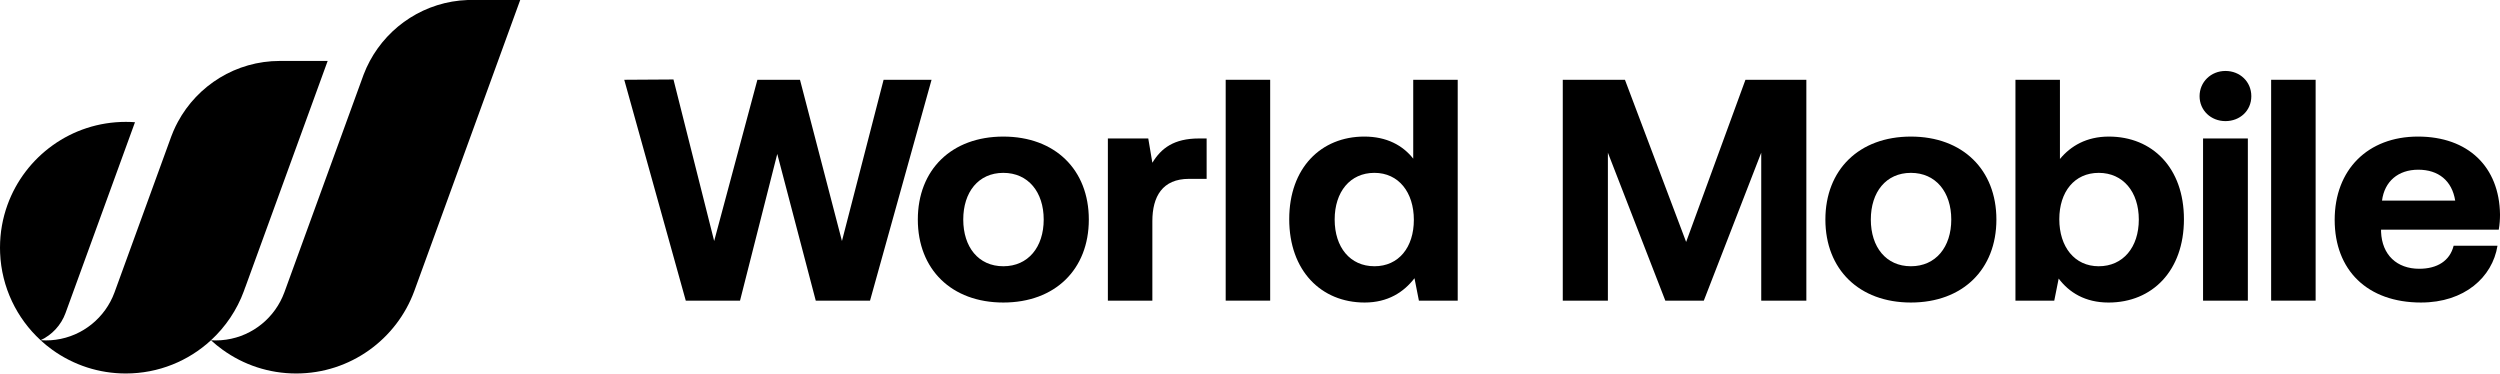 <svg width="2000" height="299" viewBox="0 0 2000 299" fill="none" xmlns="http://www.w3.org/2000/svg">
<g clip-path="url(#clip0_2401_7852)">
<path d="M1936.9 242.023C1893.74 242.023 1867.74 216.029 1867.74 175.892C1867.74 135.755 1894.24 109.256 1934.38 109.256C1974.52 109.256 1999.5 133.486 2000.01 171.603C2000.01 175.387 1999.75 179.677 1999 183.718H1904.85V185.482C1905.6 203.907 1917.47 215.012 1935.39 215.012C1949.78 215.012 1959.88 208.702 1962.91 196.587H1997.99C1993.95 221.827 1971.49 242.016 1936.91 242.016L1936.9 242.023ZM1905.6 160.498H1964.16C1961.63 144.598 1950.78 135.763 1934.63 135.763C1918.48 135.763 1907.62 145.103 1905.61 160.498H1905.6Z" fill="black"/>
<path d="M1816.91 240.508V63.826H1852.5V240.508H1816.91Z" fill="black"/>
<path d="M1780.36 96.892C1768.75 96.892 1759.66 88.312 1759.66 76.951C1759.66 65.591 1768.75 56.762 1780.36 56.762C1791.97 56.762 1801.06 65.342 1801.06 76.951C1801.06 88.561 1791.97 96.892 1780.36 96.892ZM1762.44 240.508V110.771H1798.28V240.508H1762.44Z" fill="black"/>
<path d="M1687.07 109.263C1721.9 109.263 1747.15 134.254 1747.15 175.394C1747.15 216.534 1721.91 242.031 1686.82 242.031C1668.14 242.031 1655.27 233.956 1646.94 222.844L1643.41 240.515H1612.36V63.826H1647.95V127.183C1656.53 116.832 1669.15 109.263 1687.07 109.263ZM1678.99 212.999C1698.43 212.999 1711.05 197.853 1711.05 175.643C1711.05 153.434 1698.43 138.288 1678.99 138.288C1659.56 138.288 1647.44 153.434 1647.44 175.394C1647.44 197.355 1659.56 213.006 1678.99 213.006V212.999Z" fill="black"/>
<path d="M1528.72 242.023C1487.32 242.023 1460.31 215.524 1460.31 175.643C1460.31 135.763 1487.32 109.263 1528.72 109.263C1570.11 109.263 1597.12 135.763 1597.12 175.643C1597.12 215.524 1570.11 242.023 1528.72 242.023ZM1528.72 212.999C1548.66 212.999 1561.02 197.604 1561.02 175.643C1561.02 153.683 1548.66 138.288 1528.72 138.288C1508.78 138.288 1496.66 153.683 1496.66 175.643C1496.66 197.604 1508.78 212.999 1528.72 212.999Z" fill="black"/>
<path d="M1250.22 240.508V63.826H1299.95L1348.91 193.563L1396.36 63.826H1445.08V240.508H1408.99V122.132L1363.05 240.508H1332.26L1286.31 122.132V240.508H1250.23H1250.22Z" fill="black"/>
<path d="M1130.58 126.927V63.826H1166.17V240.508H1135.12L1131.59 222.588C1123.01 233.693 1110.39 242.023 1091.71 242.023C1056.88 242.023 1031.38 216.527 1031.38 175.387C1031.38 134.247 1056.88 109.256 1091.46 109.256C1109.38 109.256 1122.25 116.32 1130.58 126.927ZM1099.53 212.999C1118.97 212.999 1131.08 197.853 1131.08 175.892C1131.08 153.932 1118.97 138.281 1099.53 138.281C1080.1 138.281 1067.73 153.426 1067.73 175.636C1067.73 197.846 1080.09 212.991 1099.53 212.991V212.999Z" fill="black"/>
<path d="M980.551 240.508V63.826H1016.14V240.508H980.551Z" fill="black"/>
<path d="M959.251 110.771H965.305V143.083H951.17C929.97 143.083 921.889 157.218 921.889 176.902V240.508H886.298V110.771H918.609L921.889 130.207C928.96 118.597 939.055 110.771 959.244 110.771H959.251Z" fill="black"/>
<path d="M802.659 242.023C761.263 242.023 734.259 215.524 734.259 175.643C734.259 135.763 761.263 109.263 802.659 109.263C844.055 109.263 871.06 135.763 871.06 175.643C871.06 215.524 844.048 242.023 802.659 242.023ZM802.659 212.999C822.6 212.999 834.964 197.604 834.964 175.643C834.964 153.683 822.6 138.288 802.659 138.288C782.719 138.288 770.604 153.683 770.604 175.643C770.604 197.604 782.719 212.999 802.659 212.999Z" fill="black"/>
<path d="M548.62 240.508L499.399 63.826L538.775 63.577L571.335 192.809L605.916 63.826H639.992L673.563 192.809L706.877 63.826H745.243L696.021 240.508H652.605L621.809 123.142L592.022 240.508H548.606H548.62Z" fill="black"/>
<path d="M262.135 48.752L259.545 55.852L244.293 97.774L216.236 174.854L196.21 229.873C196.21 229.873 196.181 229.859 196.167 229.859C195.847 230.826 195.513 231.794 195.157 232.754C189.587 247.957 180.46 261.445 168.778 272.201C168.778 272.201 168.778 272.208 168.771 272.208C150.844 288.719 126.913 298.786 100.634 298.786C89.871 298.786 79.491 297.1 69.766 293.97C59.629 290.704 50.196 285.881 41.745 279.77C38.494 277.422 35.385 274.89 32.447 272.179C32.454 272.179 32.454 272.172 32.454 272.172H32.461C33.848 272.279 35.264 272.329 36.68 272.329C39.383 272.329 42.036 272.144 44.64 271.788C66.288 268.843 84.165 254.039 91.535 234.12C91.599 233.963 91.656 233.8 91.713 233.636L137 109.206C137.534 107.776 138.096 106.353 138.694 104.959C139.782 102.412 140.984 99.93 142.293 97.511C157.937 68.486 188.619 48.752 223.911 48.752H262.12H262.135Z" fill="black"/>
<path d="M416.166 -7.62939e-06L413.548 7.185L398.423 48.752L350.234 181.178L331.88 231.587L331.46 232.747C317.353 271.283 280.353 298.786 236.937 298.786C226.024 298.786 215.517 297.05 205.678 293.841C195.69 290.583 186.399 285.803 178.055 279.77H178.048C174.811 277.437 171.723 274.918 168.792 272.215C170.03 272.293 171.275 272.336 172.534 272.336C175.401 272.336 178.218 272.13 180.972 271.724H180.979C202.449 268.623 220.141 253.84 227.433 234.013C227.44 234.02 227.447 234.013 227.447 234.013L274.491 104.753L286.137 72.747L290.121 61.813L290.896 59.679C292.326 55.916 293.998 52.266 295.89 48.752C311.036 20.623 340.288 1.209 374.165 -7.62939e-06H416.166Z" fill="black"/>
<path d="M107.99 97.767L80.075 174.469L52.401 250.482C48.887 260.086 41.666 267.897 32.468 272.165H32.454C13.46 254.672 1.216 229.937 0.085 202.342C0.028 200.955 0 199.546 0 198.145C0 186.129 2.106 174.605 5.969 163.927C19.976 125.191 57.075 97.504 100.641 97.504C103.117 97.504 105.564 97.596 107.99 97.767Z" fill="black"/>
</g>
<defs>
<clipPath id="clip0_2401_7852">
<rect width="2000" height="298.786" fill="white"/>
</clipPath>
</defs>
</svg>
